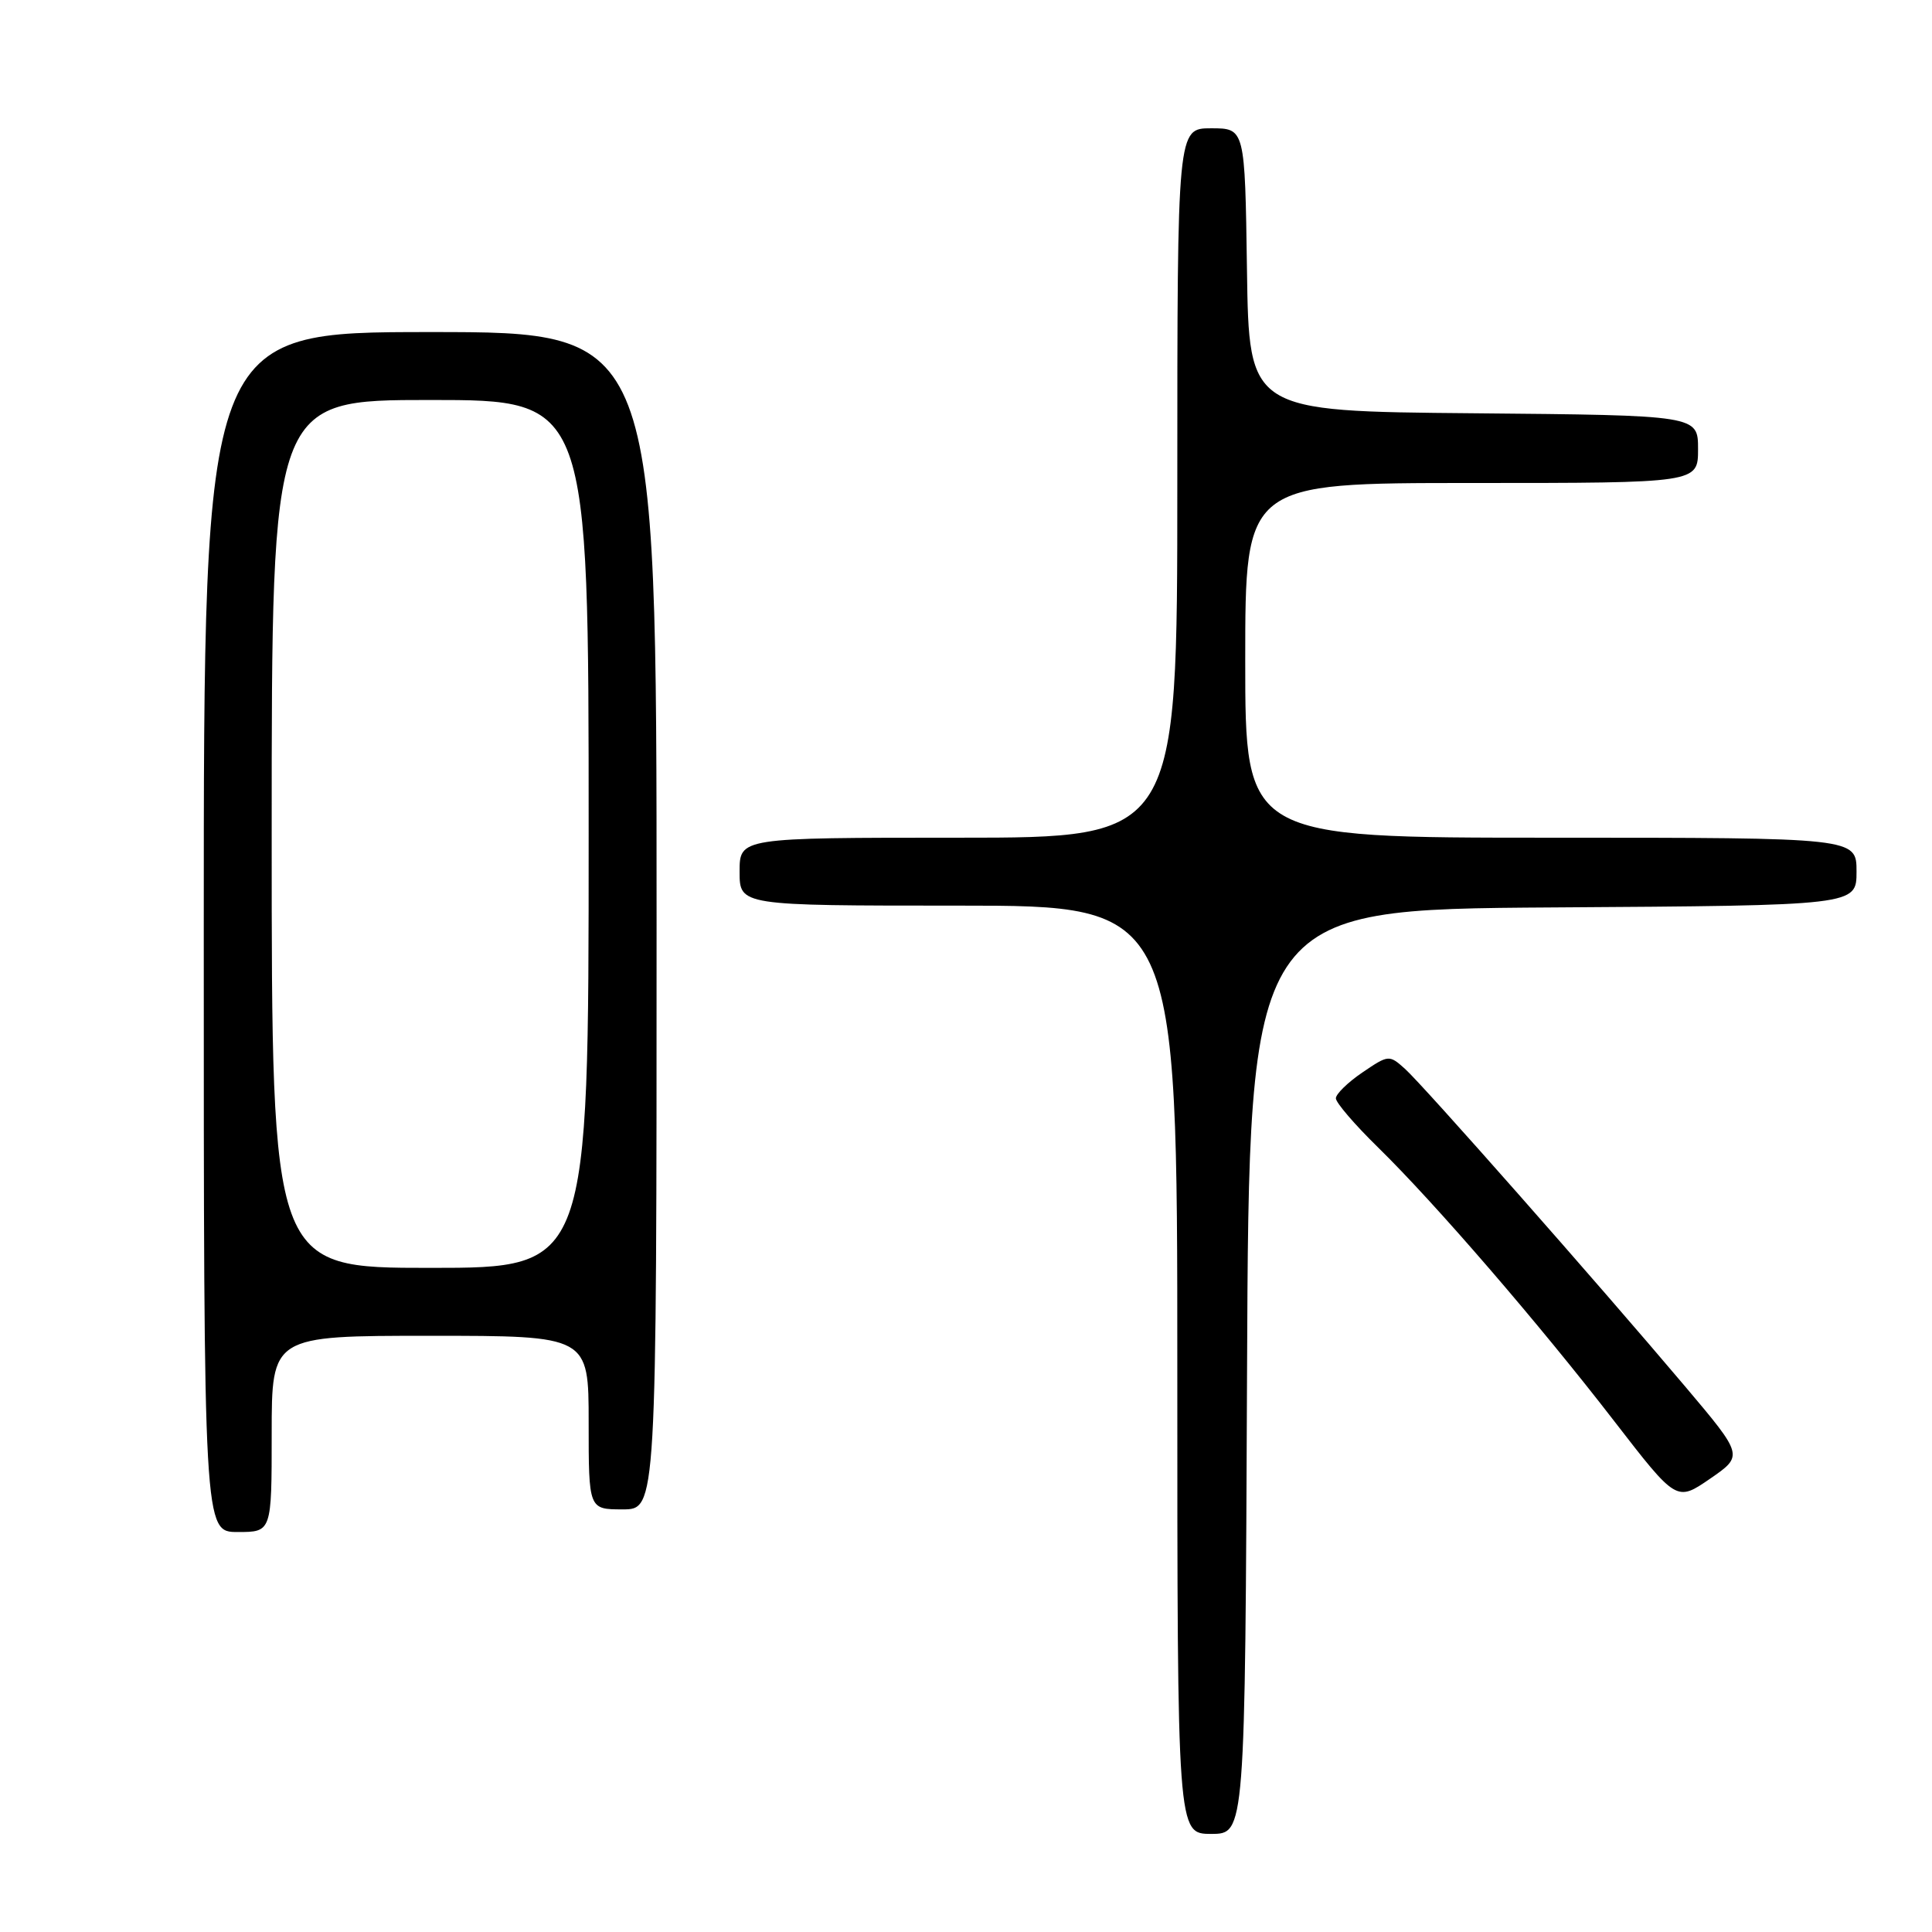 <?xml version="1.0" encoding="UTF-8" standalone="no"?>
<!DOCTYPE svg PUBLIC "-//W3C//DTD SVG 1.1//EN" "http://www.w3.org/Graphics/SVG/1.1/DTD/svg11.dtd" >
<svg xmlns="http://www.w3.org/2000/svg" xmlns:xlink="http://www.w3.org/1999/xlink" version="1.1" viewBox="0 0 256 256">
 <g >
 <path fill="currentColor"
d=" M 165.24 181.75 C 165.50 120.50 165.50 120.50 205.75 120.24 C 246.00 119.98 246.00 119.98 246.00 115.49 C 246.00 111.00 246.00 111.00 205.50 111.00 C 165.00 111.00 165.00 111.00 165.00 87.50 C 165.00 64.00 165.00 64.00 195.00 64.00 C 225.00 64.00 225.00 64.00 225.00 59.51 C 225.00 55.03 225.00 55.03 195.25 54.76 C 165.50 54.50 165.50 54.50 165.23 35.75 C 164.96 17.00 164.96 17.00 160.48 17.00 C 156.00 17.00 156.00 17.00 156.00 64.00 C 156.00 111.00 156.00 111.00 127.00 111.00 C 98.00 111.00 98.00 111.00 98.00 115.50 C 98.00 120.00 98.00 120.00 127.00 120.00 C 156.00 120.00 156.00 120.00 156.00 181.50 C 156.00 243.00 156.00 243.00 160.49 243.00 C 164.98 243.00 164.98 243.00 165.24 181.75 Z  M 36.00 190.00 C 36.00 177.00 36.00 177.00 57.00 177.00 C 78.00 177.00 78.00 177.00 78.00 188.50 C 78.00 200.00 78.00 200.00 82.50 200.00 C 87.00 200.00 87.00 200.00 87.00 122.00 C 87.00 44.00 87.00 44.00 57.00 44.00 C 27.00 44.00 27.00 44.00 27.00 123.50 C 27.00 203.00 27.00 203.00 31.50 203.00 C 36.00 203.00 36.00 203.00 36.00 190.00 Z  M 223.27 183.69 C 211.65 169.94 188.56 143.76 186.15 141.61 C 184.07 139.75 183.98 139.76 180.52 142.11 C 178.59 143.42 177.01 144.97 177.01 145.53 C 177.00 146.10 179.52 149.03 182.59 152.03 C 190.15 159.43 203.92 175.38 213.91 188.33 C 222.15 198.99 222.15 198.99 226.59 195.94 C 231.03 192.88 231.03 192.88 223.27 183.69 Z  M 36.00 110.50 C 36.00 53.00 36.00 53.00 57.00 53.00 C 78.00 53.00 78.00 53.00 78.00 110.50 C 78.00 168.00 78.00 168.00 57.00 168.00 C 36.00 168.00 36.00 168.00 36.00 110.50 Z "/>
</g>
</svg>